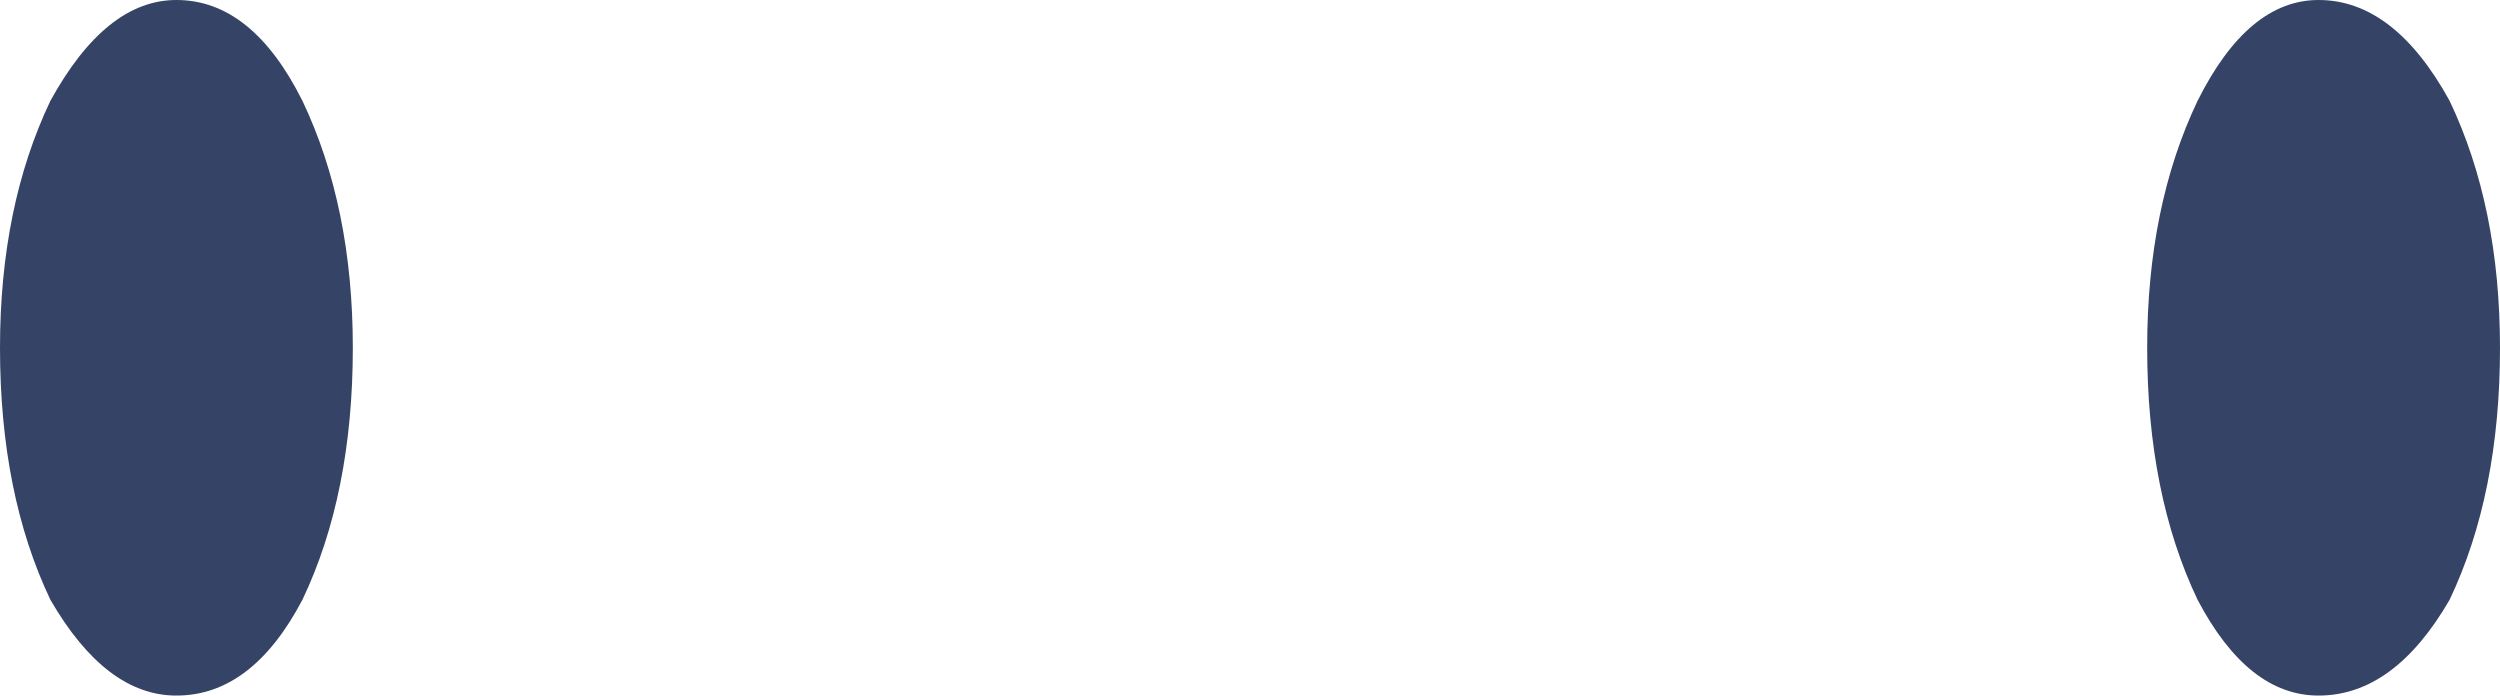 <?xml version="1.0" encoding="UTF-8" standalone="no"?>
<svg xmlns:xlink="http://www.w3.org/1999/xlink" height="6.9px" width="24.8px" xmlns="http://www.w3.org/2000/svg">
  <g transform="matrix(1.0, 0.0, 0.0, 1.0, 12.35, 145.35)">
    <path d="M8.95 -141.9 Q8.95 -143.3 9.45 -144.35 9.95 -145.35 10.65 -145.35 11.4 -145.35 11.95 -144.35 12.45 -143.3 12.45 -141.9 12.45 -140.45 11.95 -139.4 11.4 -138.45 10.65 -138.45 9.95 -138.45 9.45 -139.4 8.95 -140.45 8.95 -141.9 M-8.85 -141.9 Q-8.85 -140.45 -9.35 -139.4 -9.85 -138.45 -10.6 -138.45 -11.3 -138.45 -11.85 -139.4 -12.35 -140.45 -12.35 -141.9 -12.35 -143.3 -11.85 -144.35 -11.3 -145.35 -10.6 -145.35 -9.85 -145.35 -9.35 -144.35 -8.85 -143.3 -8.85 -141.9" fill="#354466" fill-rule="evenodd" stroke="none"/>
  </g>
</svg>
